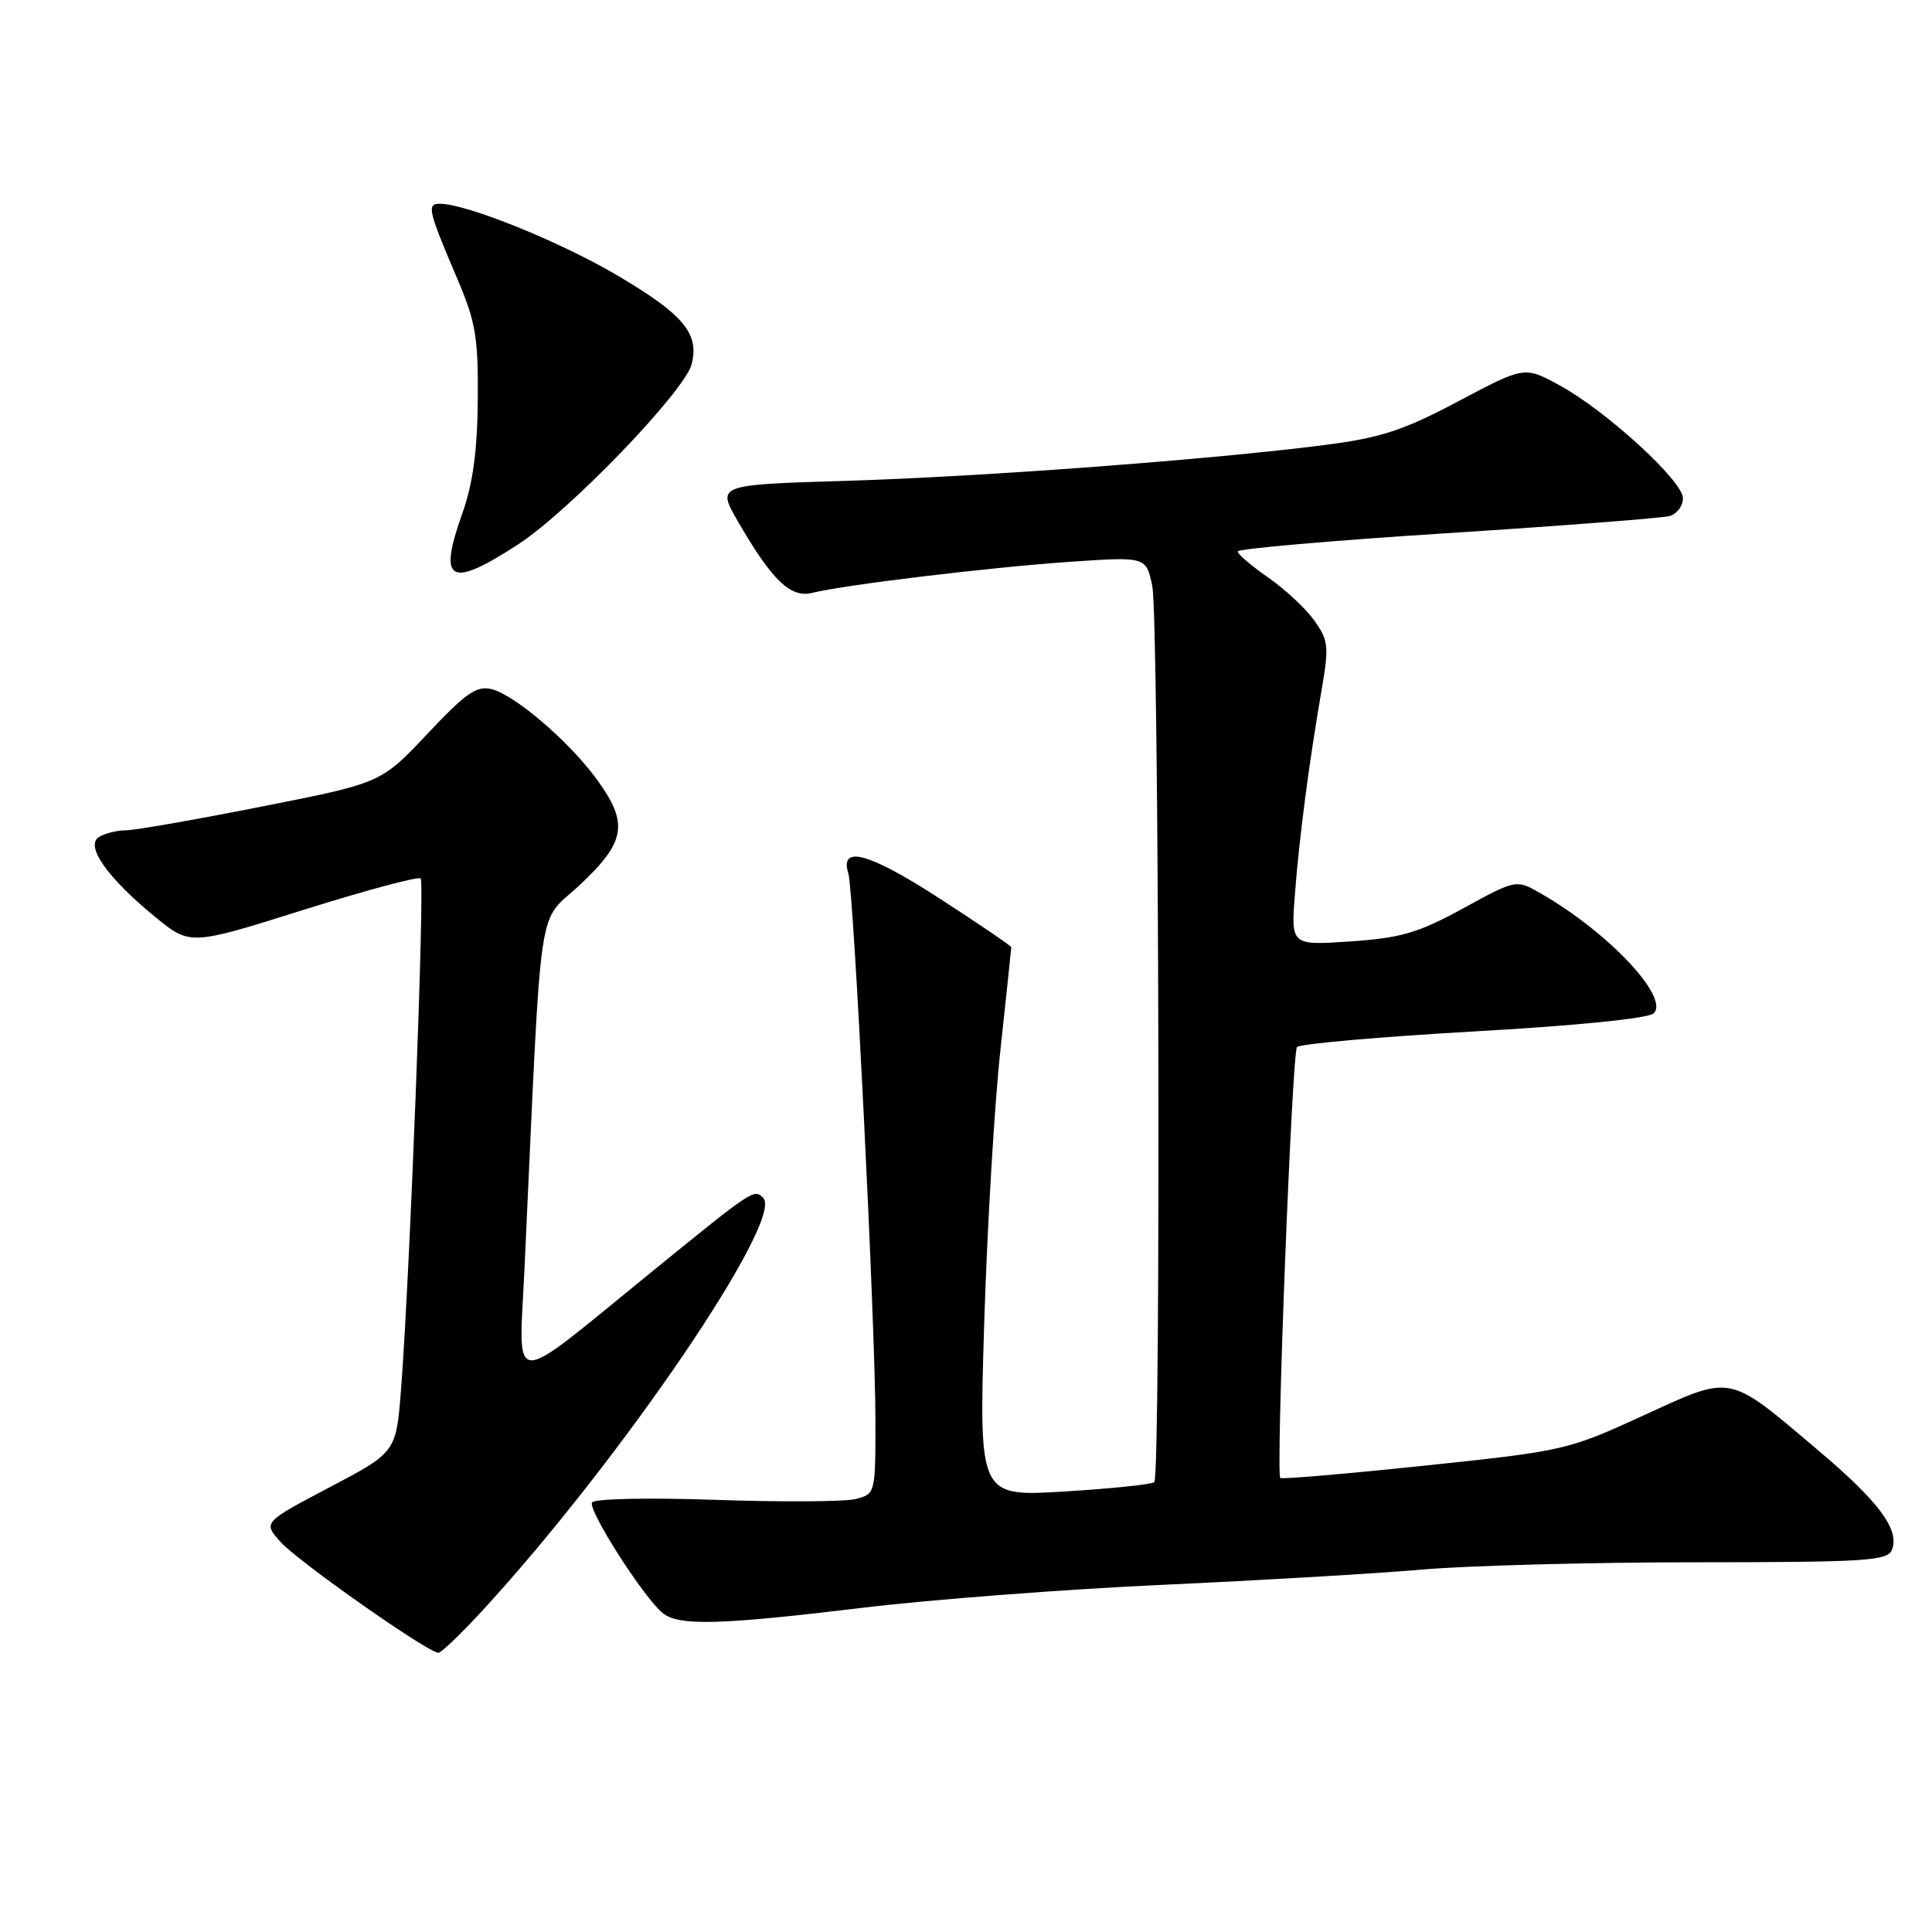 <?xml version="1.0" encoding="UTF-8" standalone="no"?>
<!DOCTYPE svg PUBLIC "-//W3C//DTD SVG 1.1//EN" "http://www.w3.org/Graphics/SVG/1.1/DTD/svg11.dtd" >
<svg xmlns="http://www.w3.org/2000/svg" xmlns:xlink="http://www.w3.org/1999/xlink" version="1.1" viewBox="0 0 256 256">
 <g >
 <path fill="currentColor"
d=" M 64.07 213.25 C 82.37 193.31 103.95 161.55 101.13 158.73 C 99.91 157.51 99.85 157.55 86.36 168.52 C 67.04 184.23 68.75 184.30 69.51 167.86 C 71.85 117.36 71.08 122.65 76.84 117.25 C 82.92 111.53 83.32 109.12 79.13 103.34 C 75.49 98.31 68.27 92.11 65.16 91.32 C 63.16 90.82 61.75 91.80 56.63 97.24 C 50.50 103.75 50.50 103.75 34.70 106.87 C 26.01 108.59 17.91 110.01 16.70 110.02 C 15.49 110.02 13.87 110.43 13.11 110.91 C 11.25 112.09 14.21 116.29 20.55 121.49 C 25.19 125.29 25.19 125.29 40.19 120.57 C 48.44 117.98 55.44 116.10 55.74 116.40 C 56.30 116.97 54.32 168.73 53.15 183.97 C 52.50 192.43 52.50 192.43 43.68 197.07 C 34.85 201.72 34.85 201.72 37.18 204.32 C 39.48 206.90 56.72 219.00 58.09 219.00 C 58.48 219.00 61.17 216.41 64.07 213.25 Z  M 114.29 213.04 C 123.20 211.96 141.07 210.59 154.00 210.00 C 166.93 209.41 182.45 208.50 188.50 207.97 C 194.55 207.45 210.88 207.01 224.78 207.01 C 247.39 207.00 250.13 206.82 250.70 205.34 C 251.72 202.69 248.98 198.99 240.97 192.22 C 228.83 181.94 229.67 182.10 217.74 187.57 C 207.75 192.15 207.24 192.27 188.71 194.21 C 178.34 195.30 169.76 196.03 169.64 195.84 C 169.04 194.88 171.20 139.40 171.86 138.74 C 172.29 138.31 182.85 137.38 195.33 136.67 C 208.98 135.90 218.46 134.94 219.13 134.27 C 221.24 132.16 213.13 123.54 204.20 118.41 C 200.91 116.51 200.91 116.51 193.88 120.36 C 187.91 123.62 185.65 124.28 178.95 124.74 C 171.05 125.28 171.05 125.28 171.59 118.39 C 172.17 110.86 173.47 100.96 175.14 91.30 C 176.11 85.67 176.02 84.84 174.16 82.23 C 173.03 80.64 170.29 78.09 168.06 76.54 C 165.83 74.99 164.00 73.43 164.00 73.07 C 164.00 72.72 176.49 71.62 191.75 70.65 C 207.01 69.67 220.29 68.65 221.25 68.37 C 222.21 68.09 223.00 67.03 223.00 66.02 C 223.00 63.72 212.74 54.35 206.58 51.02 C 201.99 48.53 201.99 48.53 193.24 53.17 C 186.02 57.00 182.98 58.00 175.79 58.93 C 160.96 60.86 130.32 63.16 112.23 63.71 C 94.97 64.23 94.97 64.23 97.76 69.06 C 102.28 76.89 104.76 79.28 107.62 78.56 C 111.84 77.50 131.00 75.19 141.68 74.45 C 151.86 73.75 151.86 73.75 152.68 77.63 C 153.58 81.89 153.84 195.49 152.95 196.39 C 152.64 196.69 147.29 197.25 141.05 197.63 C 129.71 198.32 129.71 198.32 130.41 175.41 C 130.80 162.81 131.76 146.49 132.56 139.15 C 133.35 131.81 134.00 125.67 134.00 125.51 C 134.00 125.34 129.70 122.42 124.45 119.02 C 115.12 112.98 111.22 111.92 112.41 115.75 C 113.14 118.09 116.00 175.88 116.00 188.22 C 116.00 197.92 115.99 197.96 113.36 198.63 C 111.90 198.99 103.58 199.04 94.86 198.74 C 86.01 198.43 78.76 198.58 78.45 199.08 C 77.85 200.05 85.32 211.74 87.82 213.75 C 89.97 215.47 95.40 215.32 114.29 213.04 Z  M 68.59 72.18 C 75.37 67.80 90.75 51.83 91.65 48.25 C 92.67 44.21 90.59 41.70 82.00 36.61 C 74.35 32.07 61.83 27.00 58.29 27.00 C 56.52 27.00 56.71 27.83 60.62 37.00 C 63.03 42.65 63.38 44.74 63.31 53.00 C 63.25 59.74 62.66 64.10 61.27 68.00 C 58.01 77.14 59.56 78.03 68.59 72.18 Z "/>
</g>
</svg>